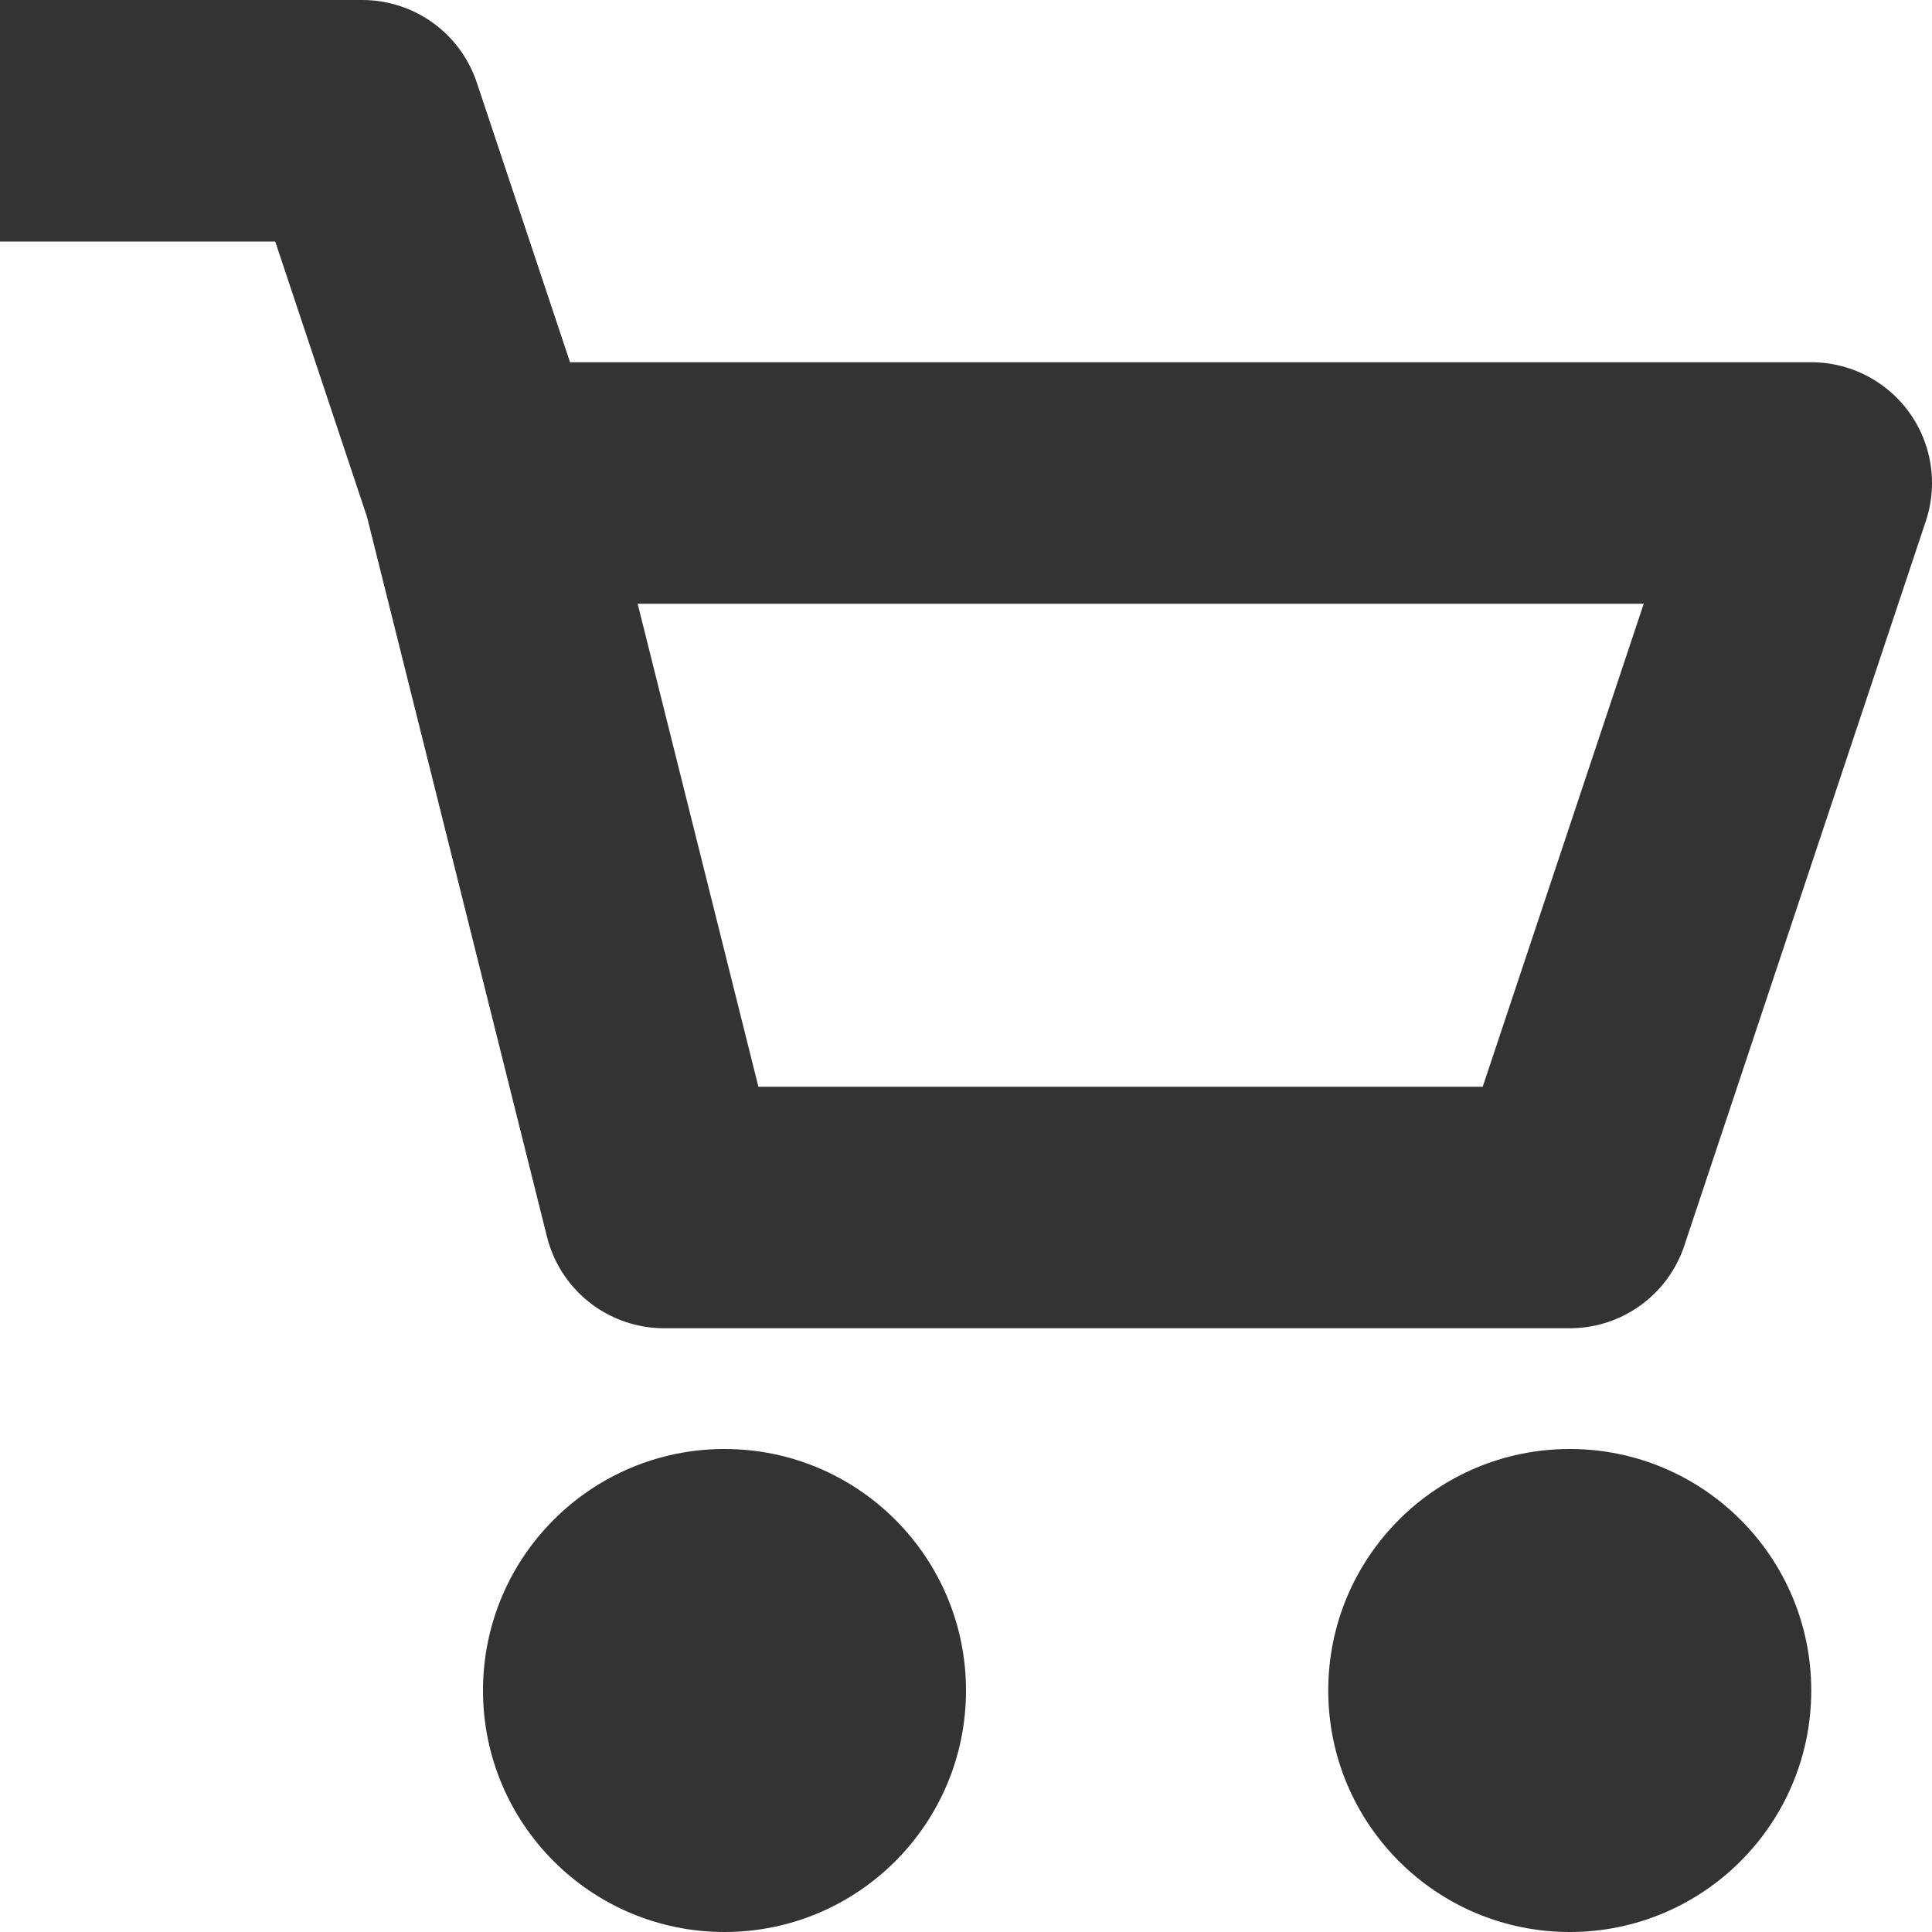 <svg width="16" height="16" viewBox="0 0 16 16" fill="none" xmlns="http://www.w3.org/2000/svg">
    <g clip-path="url(#clip0_3_2299)">
        <path d="M0 1C0.4 1 2.5 1 3 1L4 4M4 4L5.5 10H13L15 4H4Z" stroke="#333333" stroke-width="2" stroke-linejoin="round"/>
        <circle cx="13" cy="14" r="2" fill="#333333"/>
        <circle cx="6" cy="14" r="2" fill="#333333"/>
    </g>
    <defs>
        <clipPath id="clip0_3_2299">
            <rect width="16" height="16" fill="white"/>
        </clipPath>
    </defs>
</svg>
